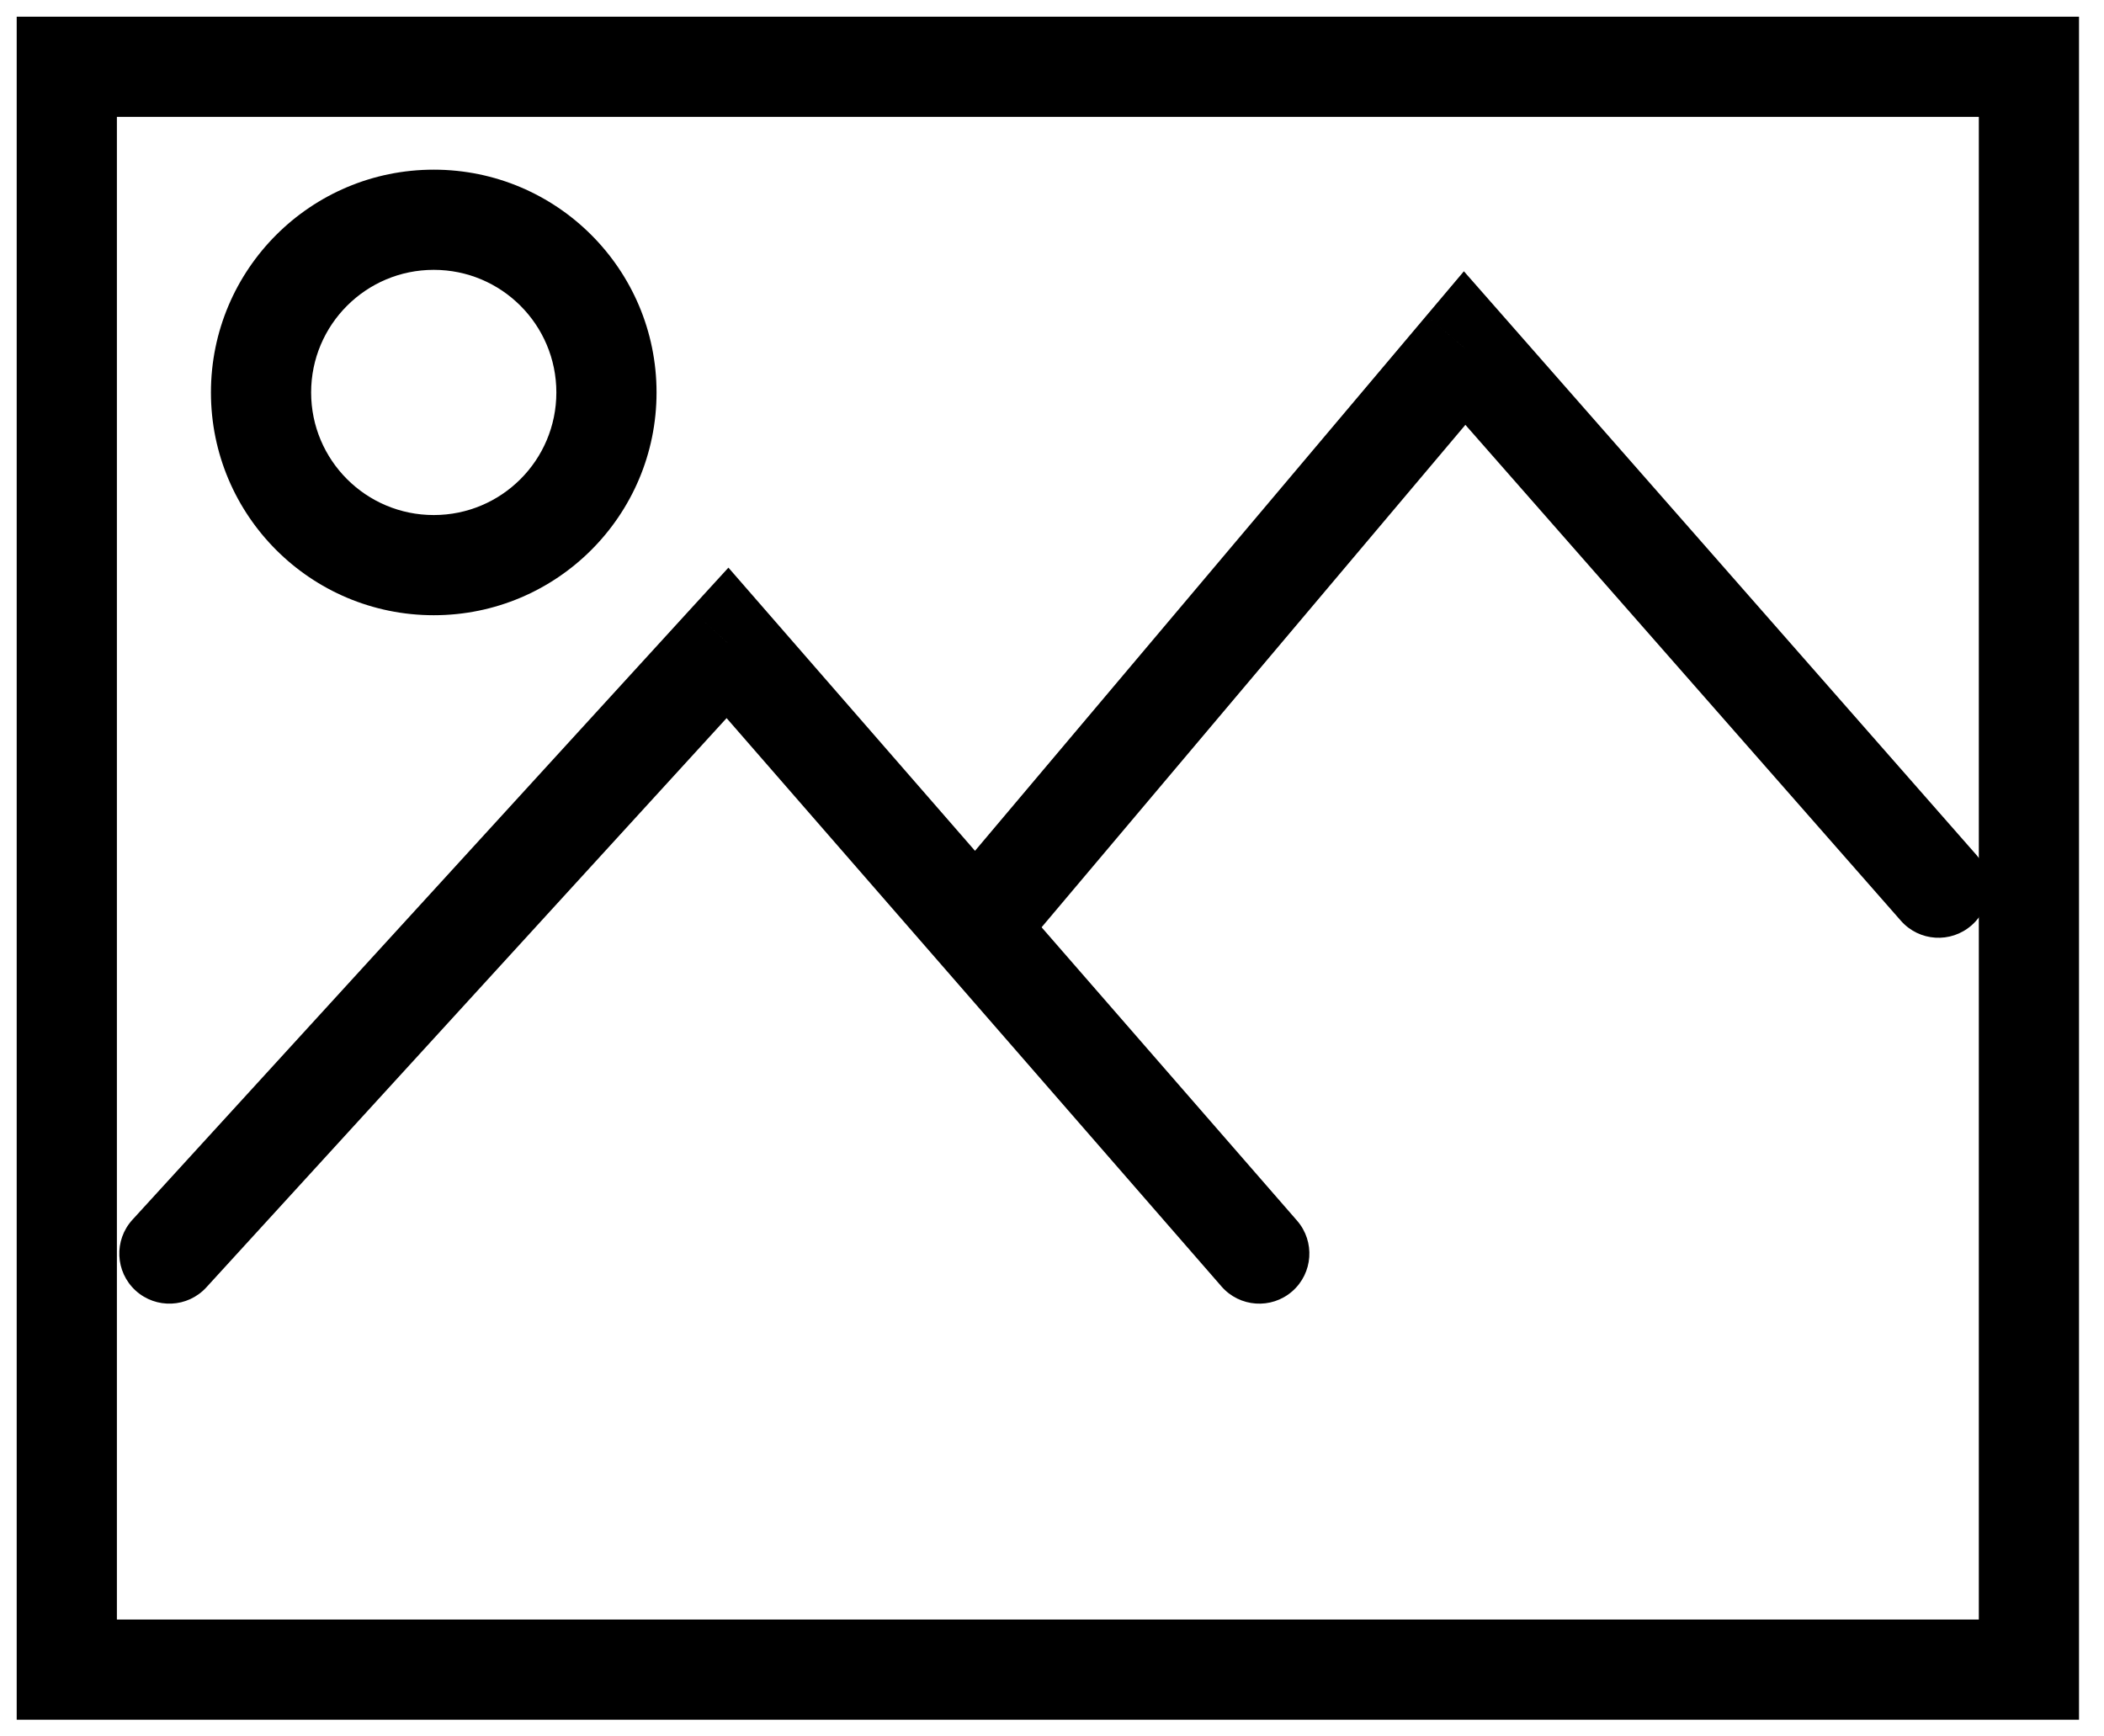 <svg width="63" height="52" viewBox="0 0 63 52" version="1.1" xmlns="http://www.w3.org/2000/svg" xmlns:xlink="http://www.w3.org/1999/xlink" xmlns:figma="http://www.figma.com/figma/ns">
<title>image icon</title>
<desc>Created using Figma</desc>
<g id="Canvas" transform="translate(396 -332)" figma:type="canvas">
<g id="image icon" style="mix-blend-mode:normal;" figma:type="frame">
<g id="Vector" style="mix-blend-mode:normal;" figma:type="vector">
<use xlink:href="#path0_stroke" transform="translate(-394 334)" style="mix-blend-mode:normal;"/>
</g>
<g id="Vector" style="mix-blend-mode:normal;" figma:type="vector">
<use xlink:href="#path1_stroke" transform="translate(-390.928 351.252)" style="mix-blend-mode:normal;"/>
</g>
<g id="Vector" style="mix-blend-mode:normal;" figma:type="vector">
<use xlink:href="#path2_stroke" transform="translate(-366.549 342.423)" style="mix-blend-mode:normal;"/>
</g>
<g id="Vector" style="mix-blend-mode:normal;" figma:type="vector">
<use xlink:href="#path3_stroke" transform="translate(-388.184 338.581)" style="mix-blend-mode:normal;"/>
</g>
</g>
</g>
<defs>
<path id="path0_stroke" d="M 0 0L 0 -1.5L -1.5 -1.5L -1.5 0L 0 0ZM 58.752 0L 60.252 0L 60.252 -1.5L 58.752 -1.5L 58.752 0ZM 58.752 48L 58.752 49.5L 60.252 49.5L 60.252 48L 58.752 48ZM 0 48L -1.5 48L -1.5 49.5L 0 49.5L 0 48ZM 0 1.5L 58.752 1.5L 58.752 -1.5L 0 -1.5L 0 1.5ZM 57.252 0L 57.252 48L 60.252 48L 60.252 0L 57.252 0ZM 58.752 46.5L 0 46.5L 0 49.5L 58.752 49.5L 58.752 46.5ZM 1.5 48L 1.5 0L -1.5 0L -1.5 48L 1.5 48Z"/>
<path id="path1_stroke" d="M -1.107 17.276C -1.666 17.888 -1.623 18.837 -1.012 19.396C -0.4 19.954 0.548 19.912 1.107 19.3L -1.107 17.276ZM 16.712 9.60938e-07L 17.843 -0.985L 16.739 -2.253L 15.604 -1.012L 16.712 9.60938e-07ZM 31.503 19.273C 32.047 19.898 32.995 19.964 33.62 19.42C 34.244 18.876 34.31 17.928 33.766 17.303L 31.503 19.273ZM 1.107 19.3L 17.819 1.012L 15.604 -1.012L -1.107 17.276L 1.107 19.3ZM 15.58 0.985L 31.503 19.273L 33.766 17.303L 17.843 -0.985L 15.58 0.985Z"/>
<path id="path2_stroke" d="M -1.147 16.112C -1.681 16.745 -1.6 17.691 -0.967 18.225C -0.334 18.759 0.613 18.679 1.147 18.046L -1.147 16.112ZM 14.405 -7.26563e-07L 15.532 -0.99L 14.382 -2.299L 13.258 -0.967L 14.405 -7.26563e-07ZM 27.467 17.15C 28.014 17.773 28.961 17.834 29.584 17.287C 30.206 16.741 30.268 15.793 29.721 15.171L 27.467 17.15ZM 1.147 18.046L 15.551 0.967L 13.258 -0.967L -1.147 16.112L 1.147 18.046ZM 13.277 0.99L 27.467 17.15L 29.721 15.171L 15.532 -0.99L 13.277 0.99Z"/>
<path id="path3_stroke" d="M 8.843 5.172C 8.843 7.2 7.2 8.843 5.172 8.843L 5.172 11.843C 8.856 11.843 11.843 8.856 11.843 5.172L 8.843 5.172ZM 5.172 8.843C 3.144 8.843 1.5 7.2 1.5 5.172L -1.5 5.172C -1.5 8.856 1.487 11.843 5.172 11.843L 5.172 8.843ZM 1.5 5.172C 1.5 3.144 3.144 1.5 5.172 1.5L 5.172 -1.5C 1.487 -1.5 -1.5 1.487 -1.5 5.172L 1.5 5.172ZM 5.172 1.5C 7.2 1.5 8.843 3.144 8.843 5.172L 11.843 5.172C 11.843 1.487 8.856 -1.5 5.172 -1.5L 5.172 1.5Z"/>
</defs>
</svg>
